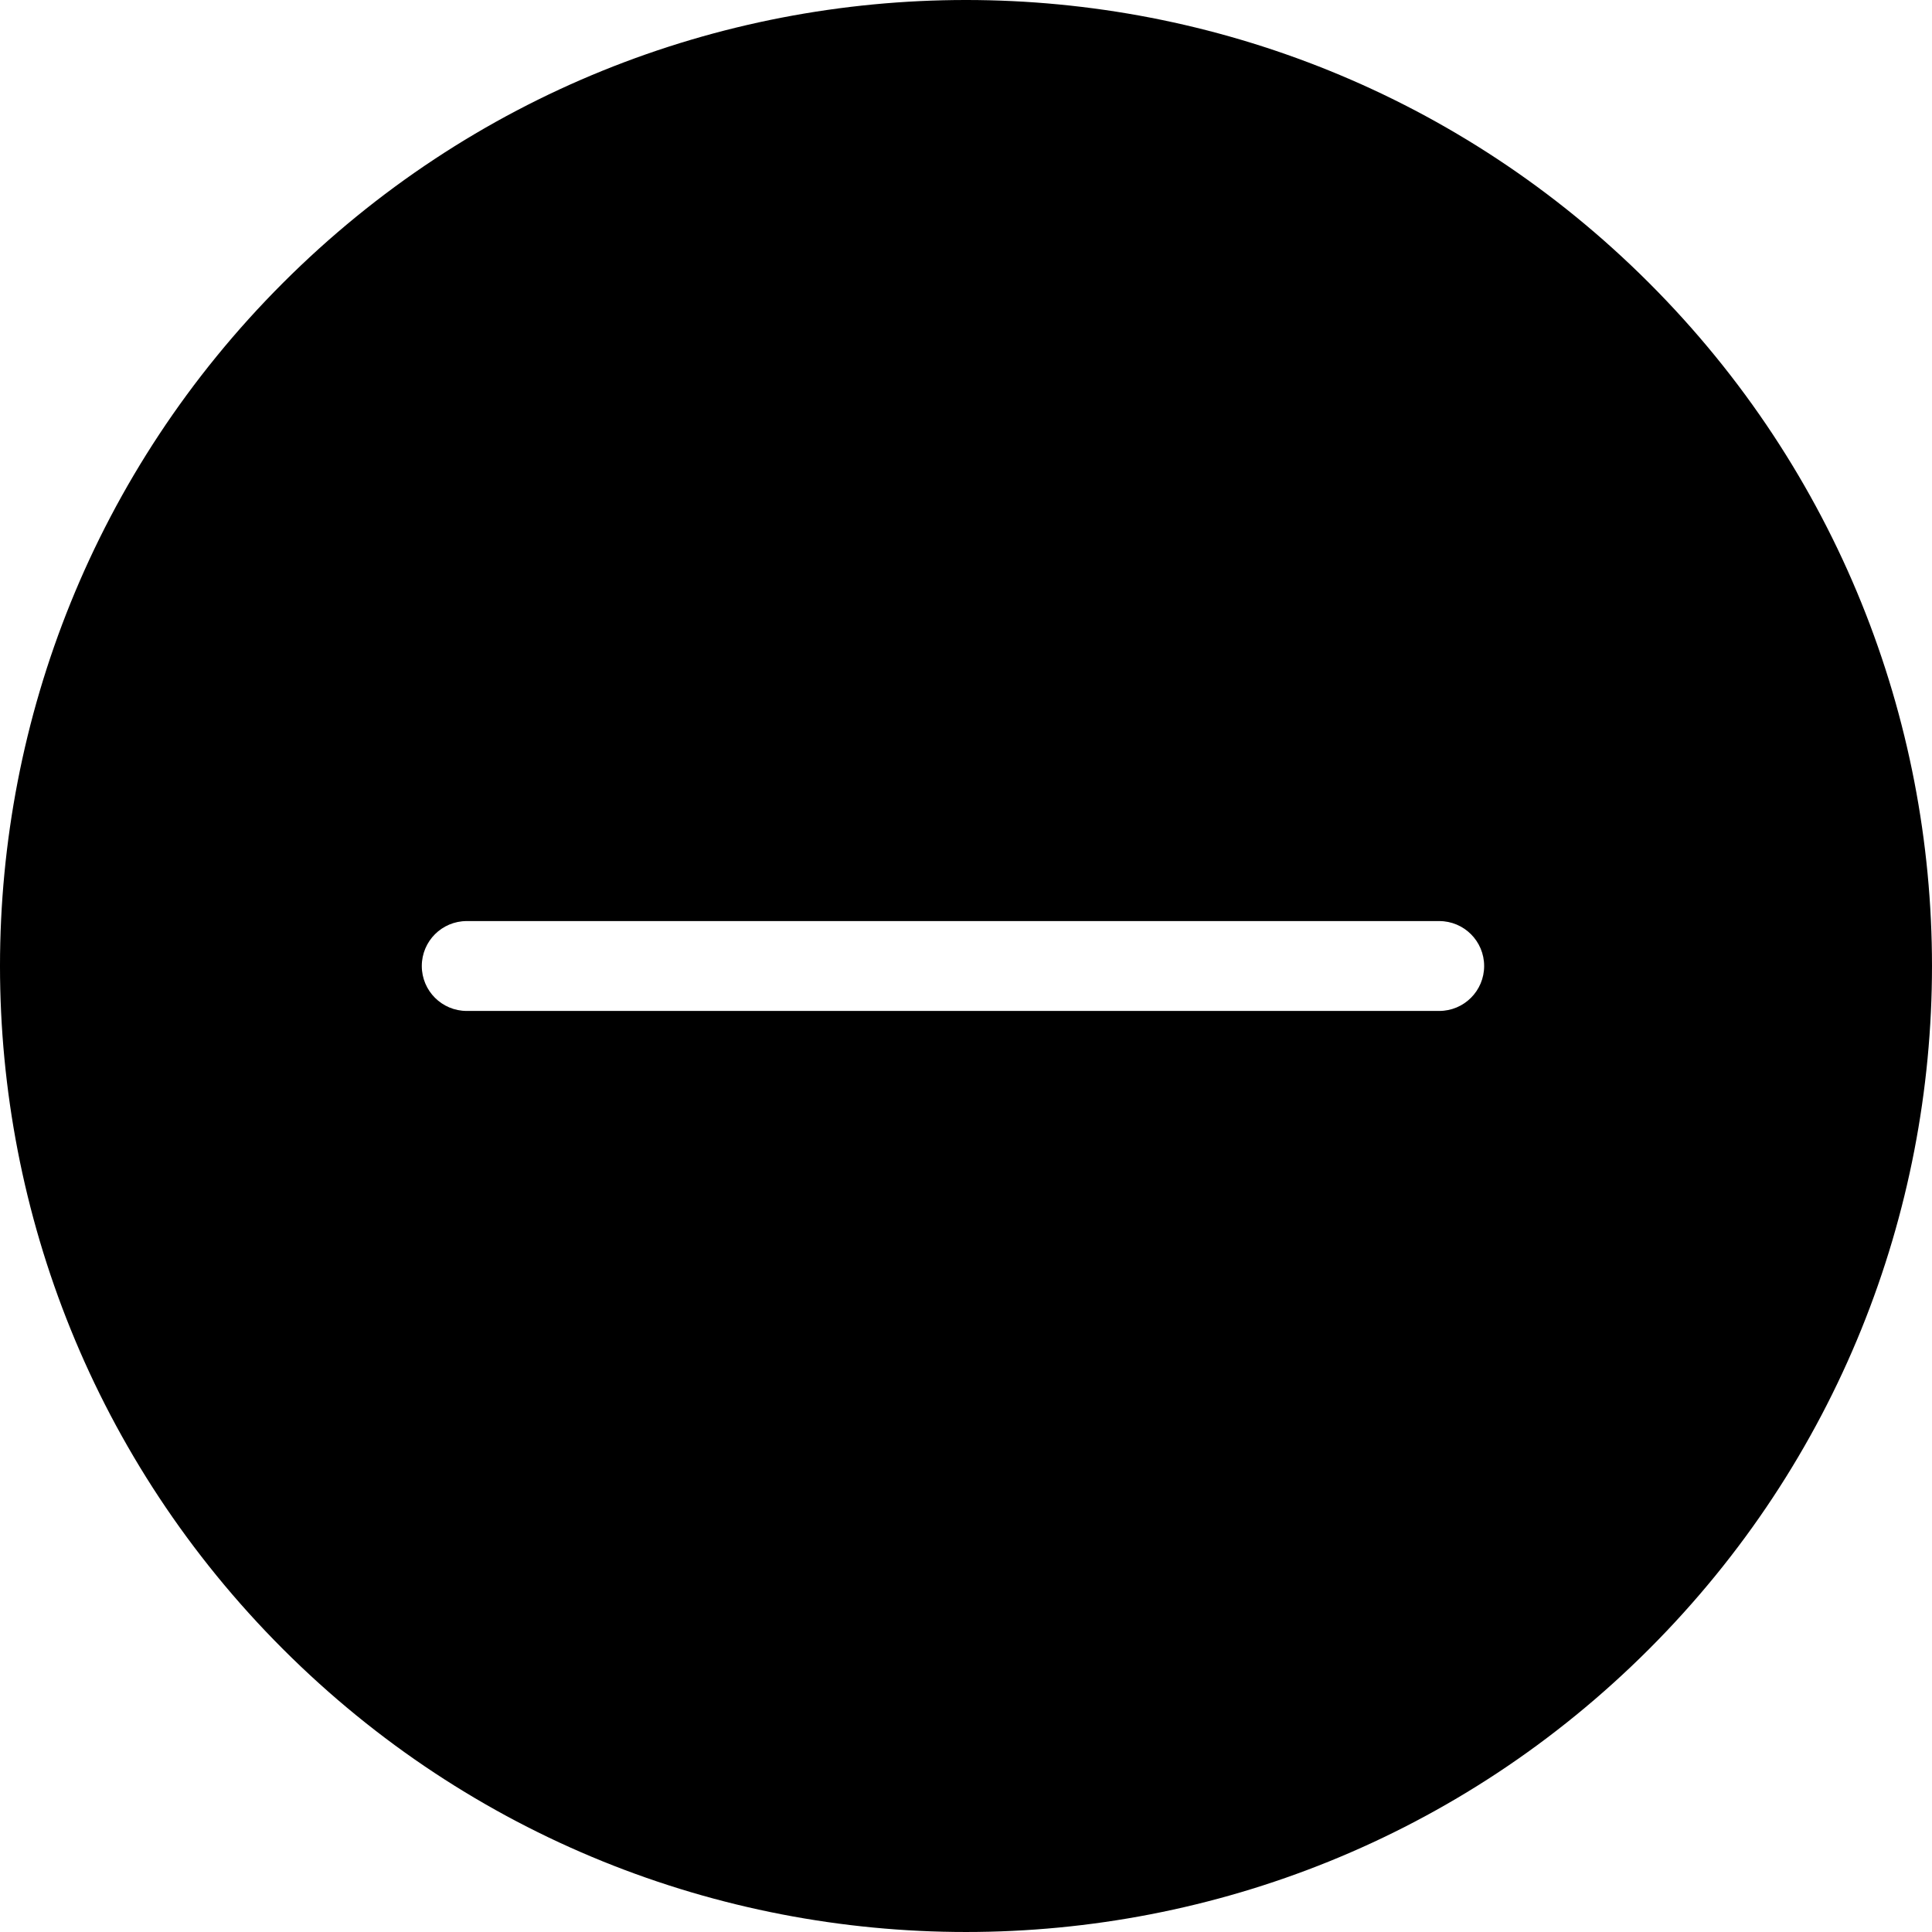 <svg height="429.921pt" viewBox="0 0 429.921 429.921" width="429.921pt" xmlns="http://www.w3.org/2000/svg"><path d="m366.961 62.961c-83.949-83.949-220.055-83.949-304 0-83.949 83.945-83.949 220.051 0 304 83.945 83.945 220.051 83.945 304 0 83.945-83.949 83.945-220.055 0-304zm-46.699 162h-216.402c-5.523 0-10-4.477-10-10 0-5.523 4.477-10 10-10h216.402c5.523 0 10 4.477 10 10 0 5.523-4.477 10-10 10zm0 0"/></svg>